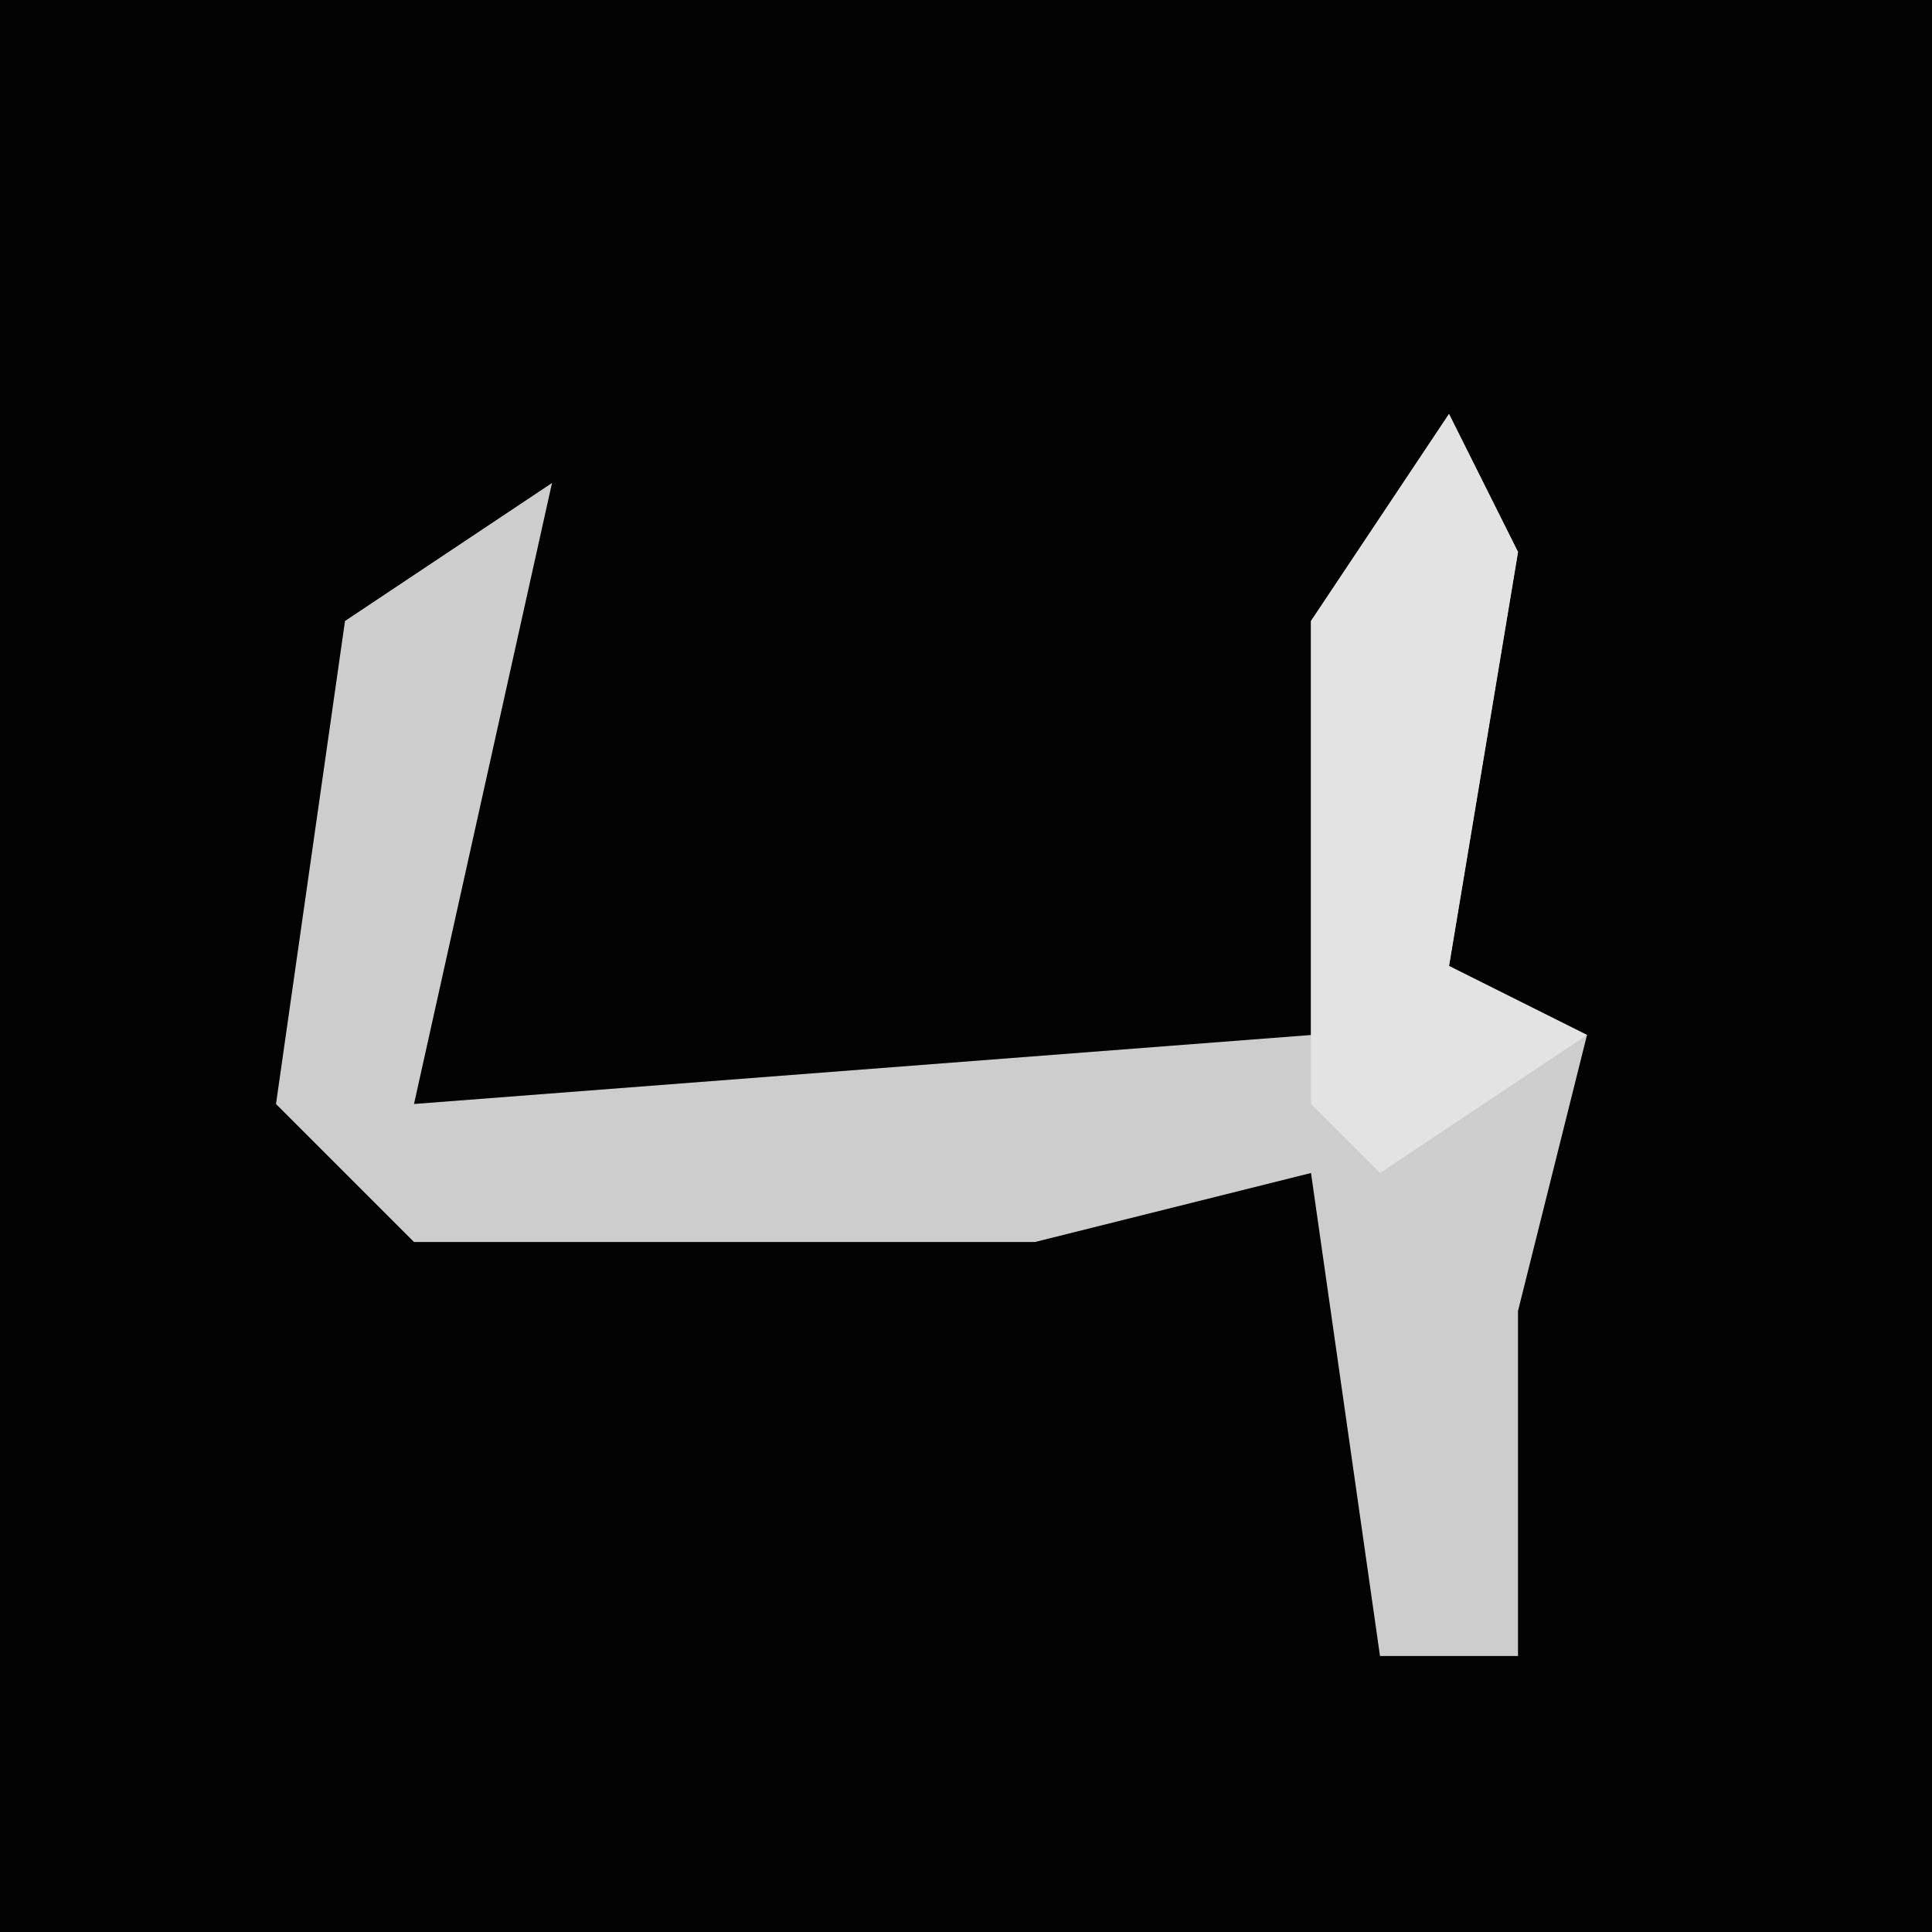 <?xml version="1.0" encoding="UTF-8"?>
<svg version="1.1" xmlns="http://www.w3.org/2000/svg" width="28" height="28">
<path d="M0,0 L28,0 L28,28 L0,28 Z " fill="#030303" transform="translate(0,0)"/>
<path d="M0,0 L1,2 L0,8 L2,9 L1,13 L1,18 L-1,18 L-2,11 L-6,12 L-15,12 L-17,10 L-16,3 L-13,1 L-15,10 L-2,9 L-2,3 Z " fill="#CDCDCD" transform="translate(21,6)"/>
<path d="M0,0 L1,2 L0,8 L2,9 L-1,11 L-2,10 L-2,3 Z " fill="#E3E3E3" transform="translate(21,6)"/>
</svg>
